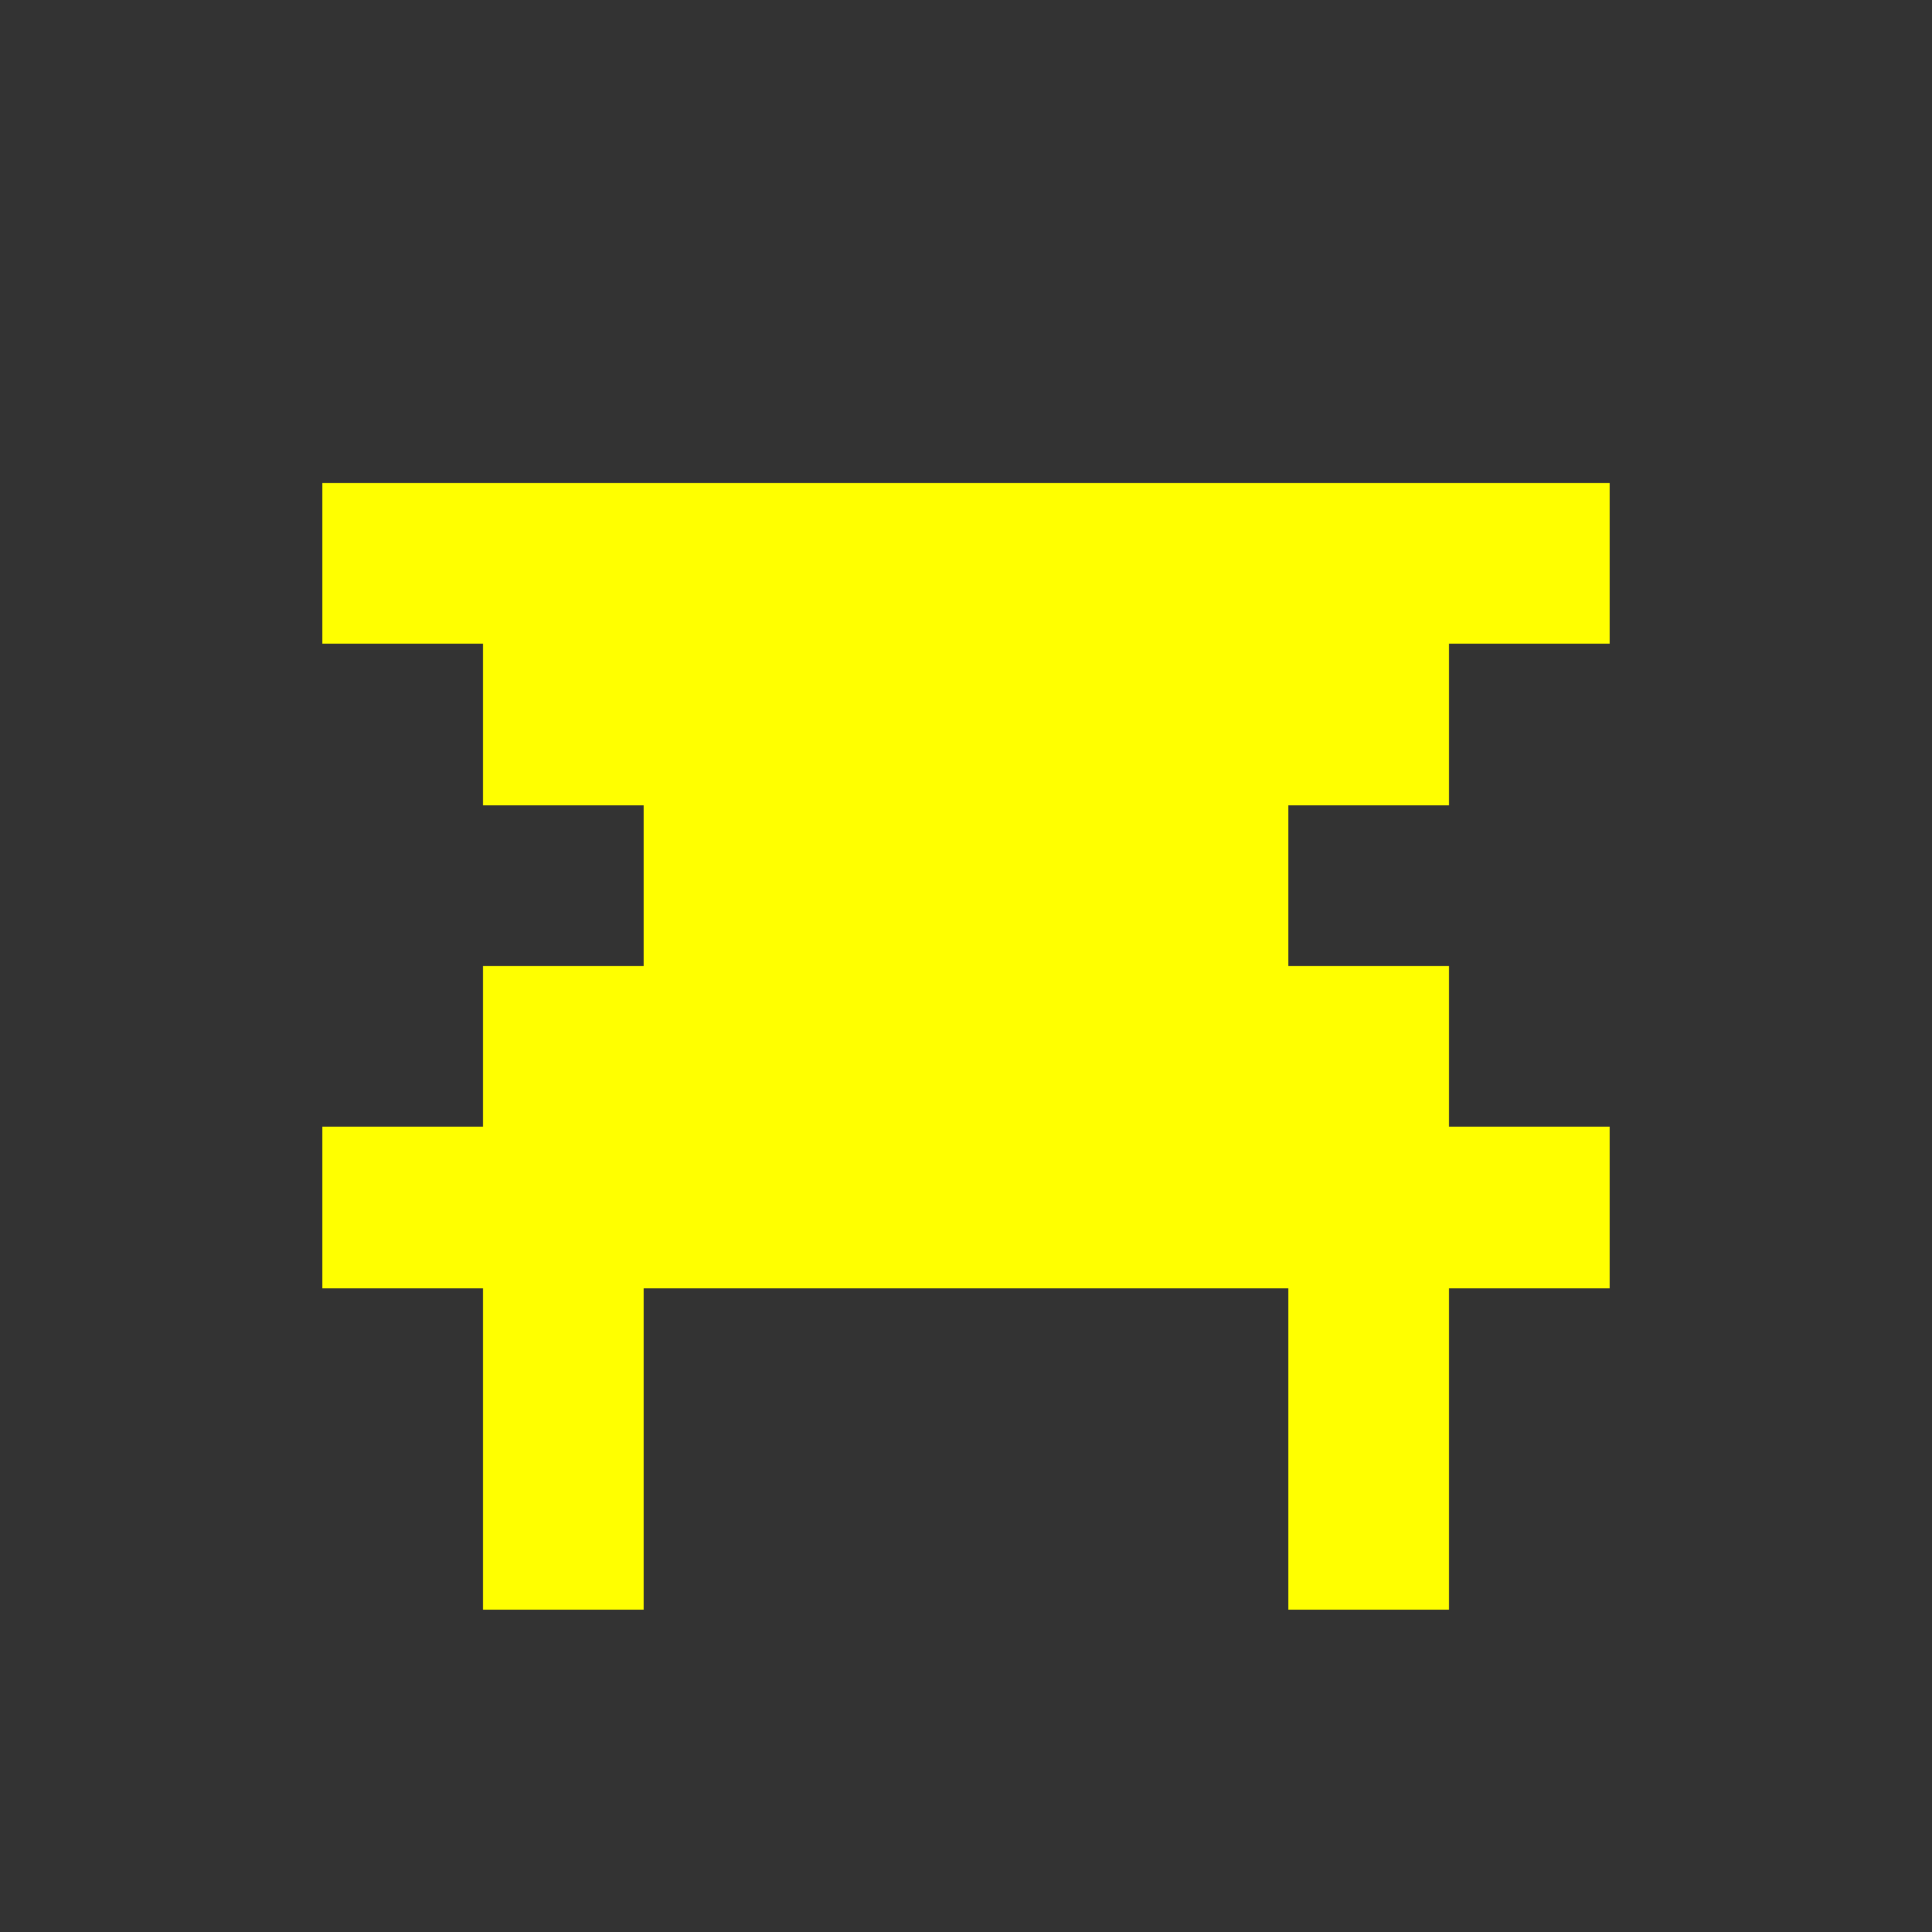 <svg width="24" height="24" viewBox="0 0 24 24" xmlns="http://www.w3.org/2000/svg">
  <rect x="0" y="0" width="24" height="24" fill="#333333" stroke="none"/>
  <style>
    .pixel { shape-rendering: crispEdges; }
    .neon-yellow { fill: #ffff00; }
  </style>
  <g class="pixel">
    <rect class="neon-yellow" x="4" y="6" width="16" height="2"/>
    <rect class="neon-yellow" x="6" y="8" width="12" height="2"/>
    <rect class="neon-yellow" x="8" y="10" width="8" height="2"/>
    <rect class="neon-yellow" x="6" y="12" width="12" height="2"/>
    <rect class="neon-yellow" x="4" y="14" width="16" height="2"/>
    <rect class="neon-yellow" x="6" y="16" width="2" height="2"/>
    <rect class="neon-yellow" x="16" y="16" width="2" height="2"/>
    <rect class="neon-yellow" x="6" y="18" width="2" height="2"/>
    <rect class="neon-yellow" x="16" y="18" width="2" height="2"/>
  </g>
</svg>
